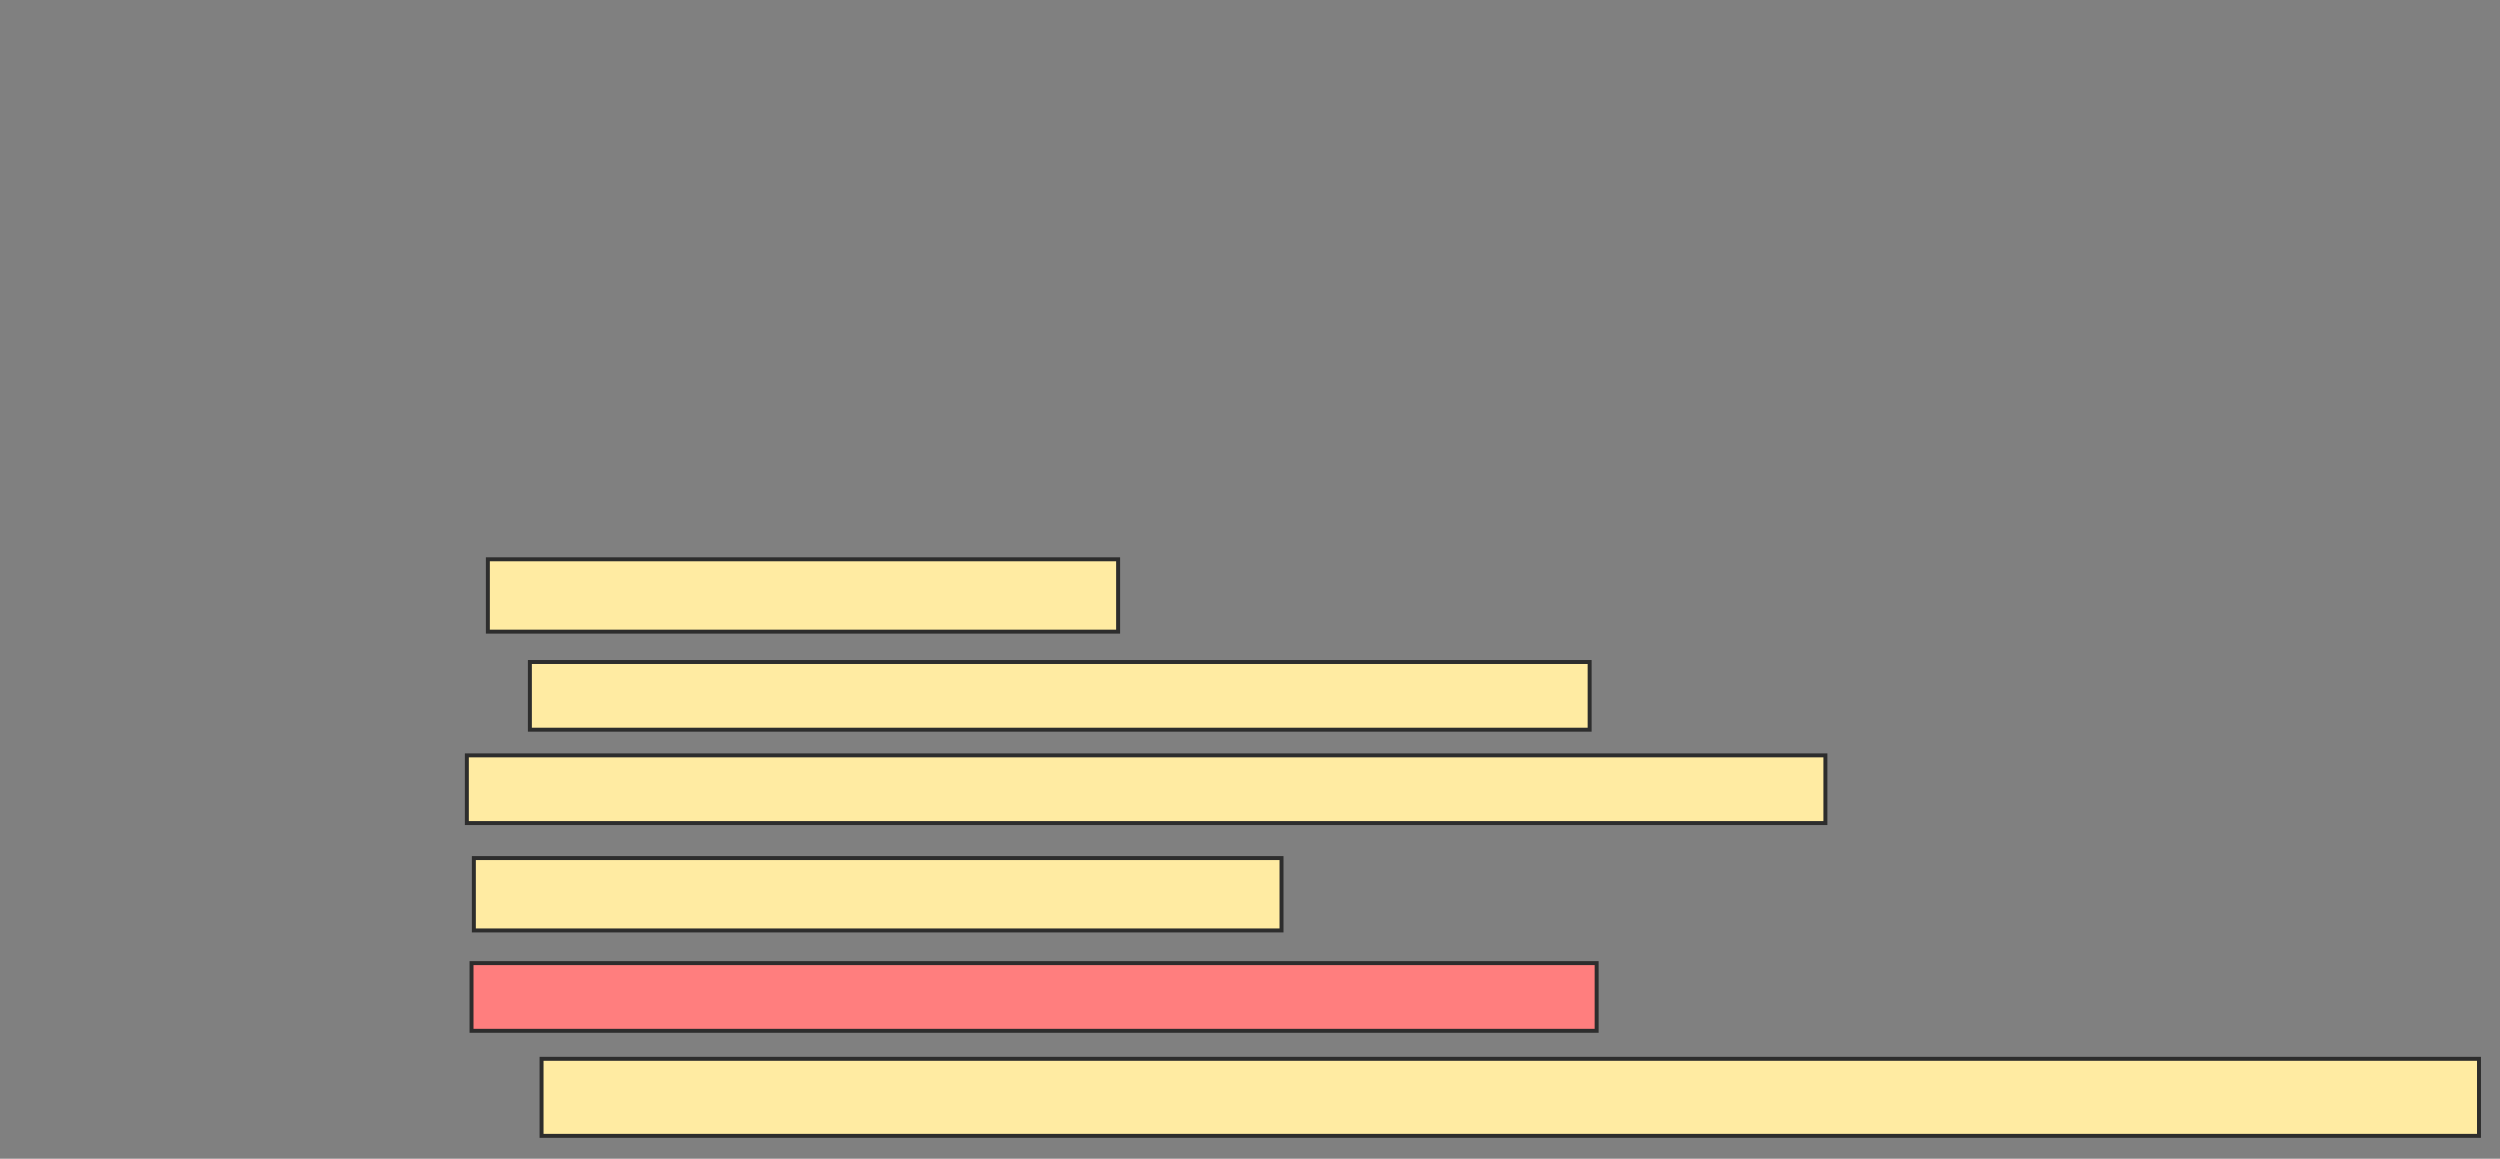 <svg xmlns="http://www.w3.org/2000/svg" width="630" height="292">
 <rect width="100%" height="100%" fill="#808080" stroke="none"/>
 <!-- Created with Image Occlusion Enhanced -->
 <g>
  <title>Labels</title>
 </g>
 <g>
  <title>Masks</title>
  <rect id="795aaee2ce5342f68a2dc39e3bdedd01-ao-1" height="18.235" width="158.824" y="140.941" x="122.941" stroke="#2D2D2D" fill="#FFEBA2"/>
  <rect id="795aaee2ce5342f68a2dc39e3bdedd01-ao-2" height="17.059" width="267.059" y="166.824" x="133.529" stroke="#2D2D2D" fill="#FFEBA2"/>
  <rect id="795aaee2ce5342f68a2dc39e3bdedd01-ao-3" height="17.059" width="342.353" y="190.353" x="117.647" stroke="#2D2D2D" fill="#FFEBA2"/>
  <rect id="795aaee2ce5342f68a2dc39e3bdedd01-ao-4" height="18.235" width="203.529" y="216.235" x="119.412" stroke="#2D2D2D" fill="#FFEBA2"/>
  <rect id="795aaee2ce5342f68a2dc39e3bdedd01-ao-5" height="17.059" width="283.529" y="242.706" x="118.824" stroke="#2D2D2D" fill="#FF7E7E" class="qshape"/>
  <rect id="795aaee2ce5342f68a2dc39e3bdedd01-ao-6" height="19.412" width="488.235" y="266.824" x="136.471" stroke="#2D2D2D" fill="#FFEBA2"/>
 </g>
</svg>